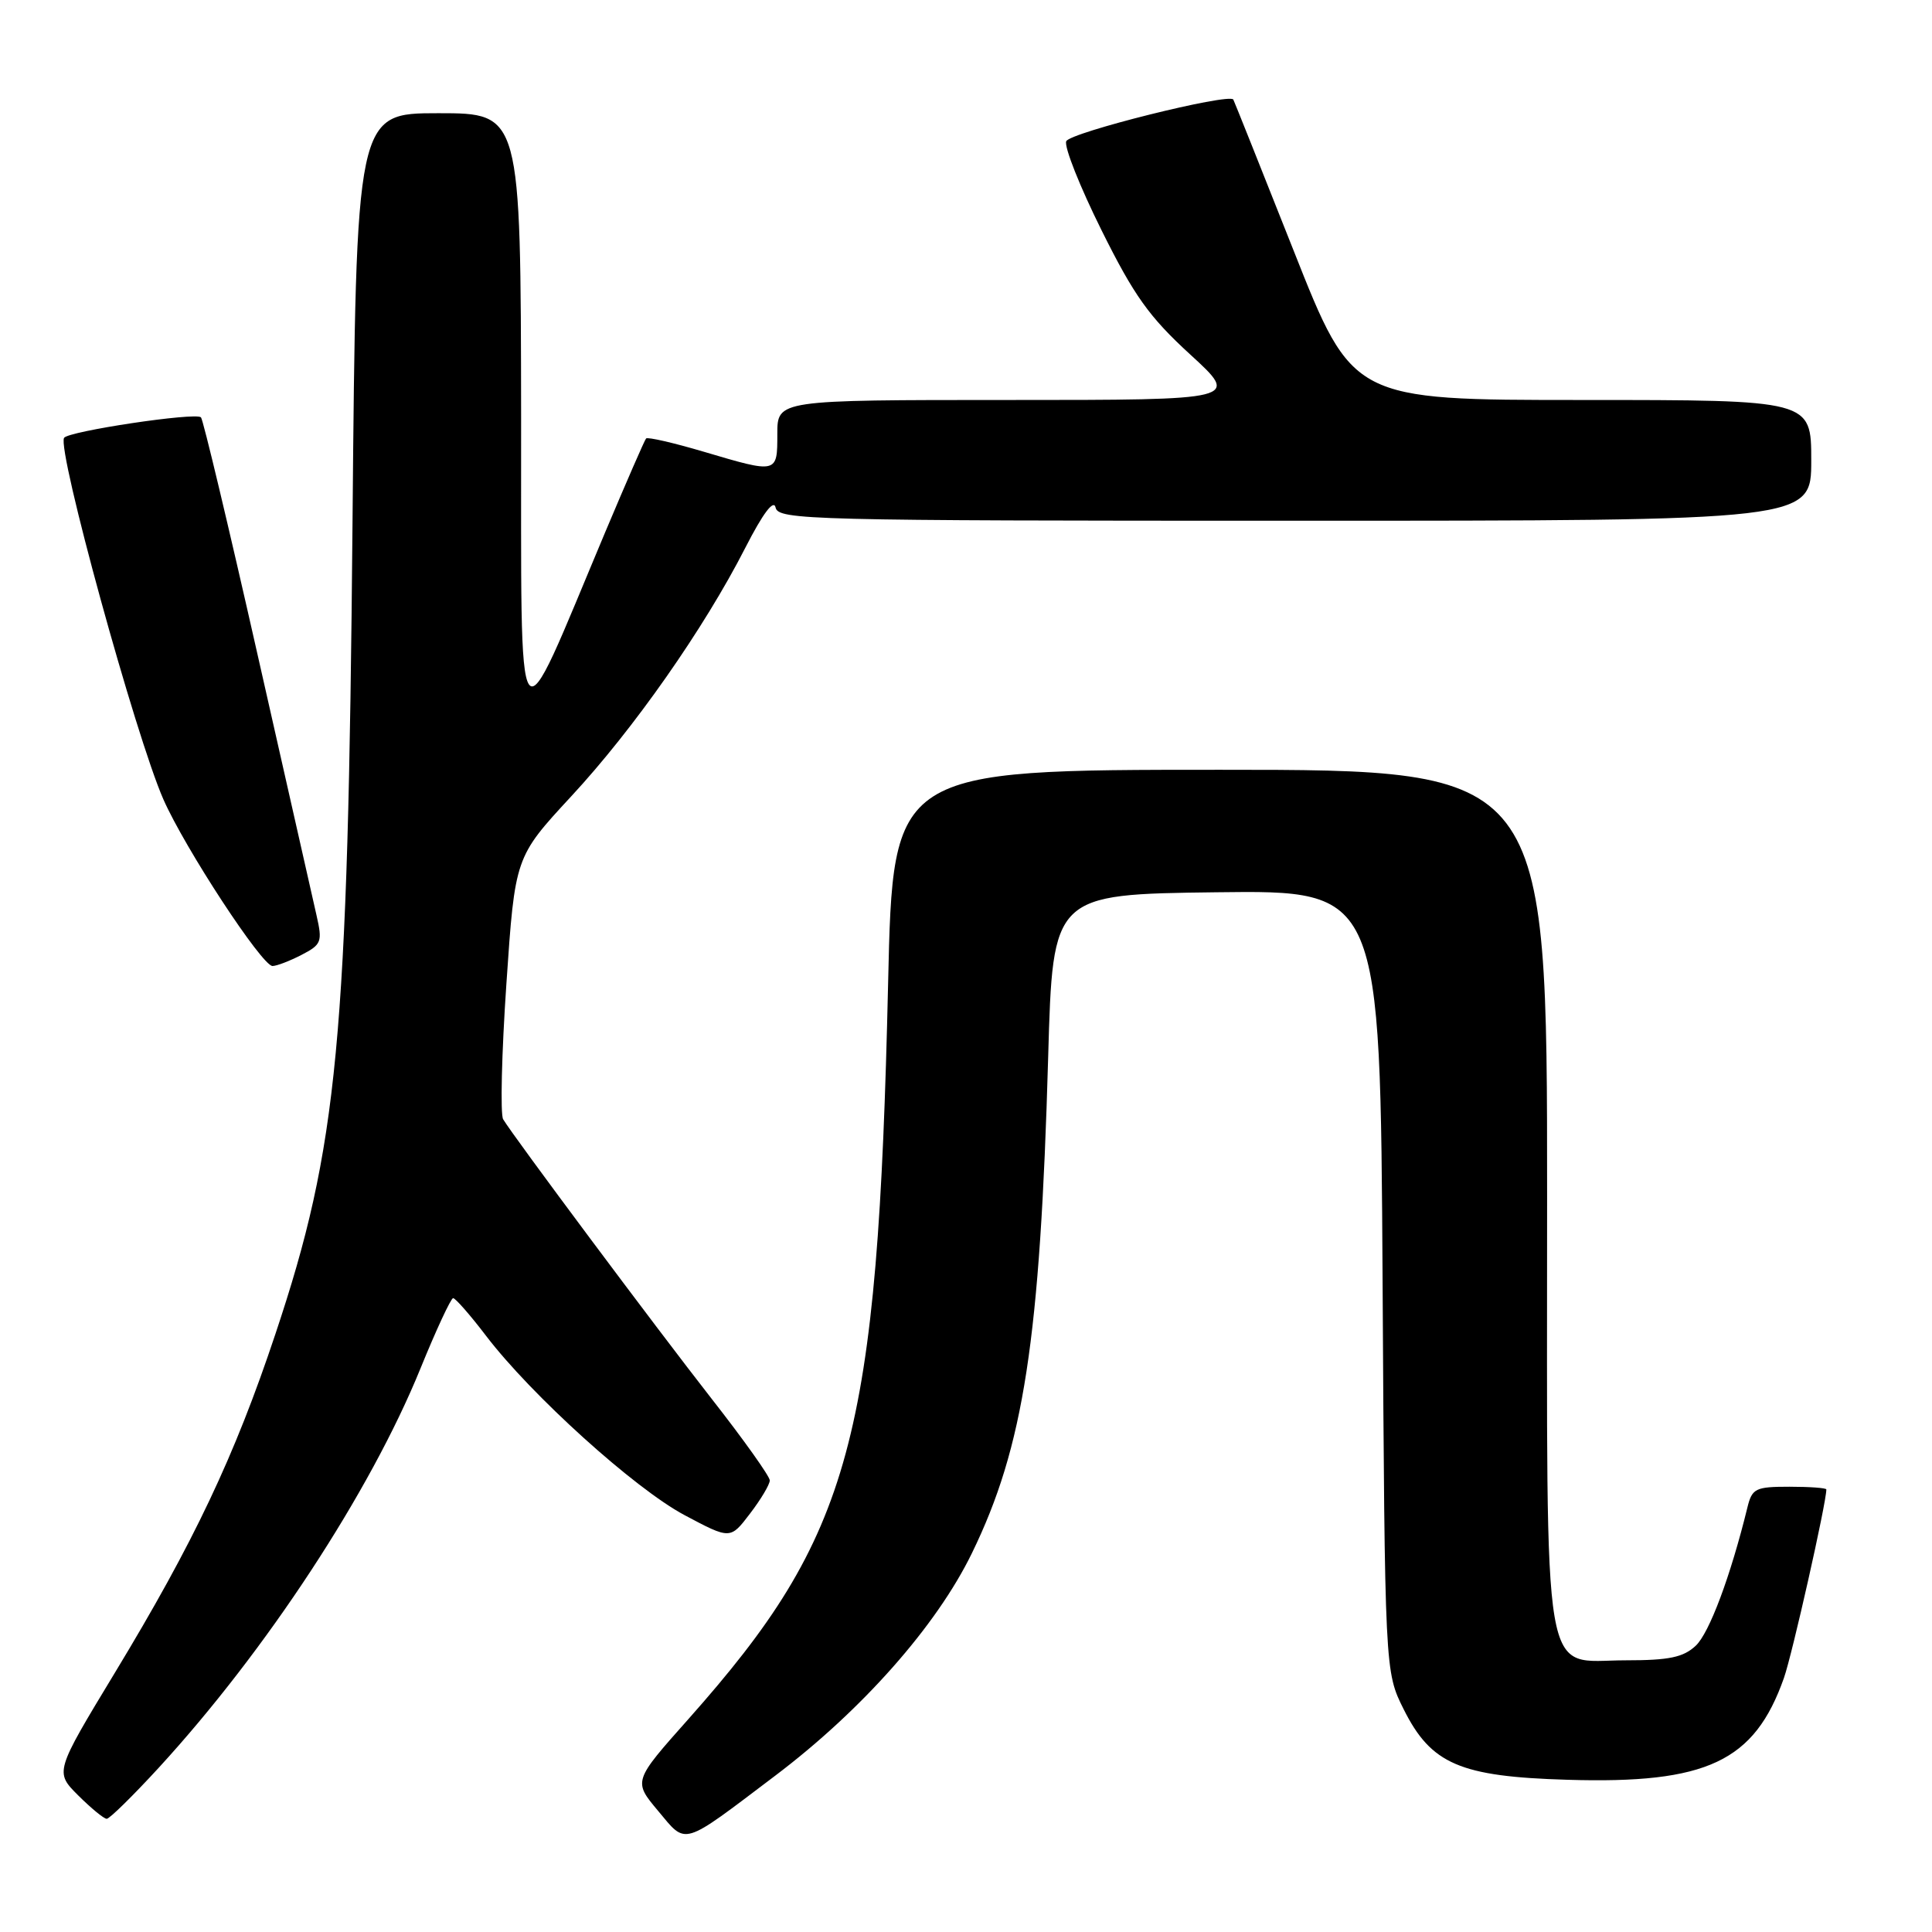 <?xml version="1.0" encoding="UTF-8" standalone="no"?>
<!DOCTYPE svg PUBLIC "-//W3C//DTD SVG 1.1//EN" "http://www.w3.org/Graphics/SVG/1.1/DTD/svg11.dtd" >
<svg xmlns="http://www.w3.org/2000/svg" xmlns:xlink="http://www.w3.org/1999/xlink" version="1.1" viewBox="0 0 256 256">
 <g >
 <path fill="currentColor"
d=" M 102.73 235.28 C 114.24 226.58 124.09 215.44 128.78 205.81 C 135.66 191.69 137.83 177.55 138.89 140.00 C 139.50 118.50 139.50 118.50 161.20 118.23 C 182.90 117.96 182.90 117.96 183.20 169.73 C 183.50 221.50 183.50 221.50 186.00 226.50 C 189.63 233.76 193.46 235.41 207.70 235.83 C 226.17 236.39 232.47 233.42 236.38 222.34 C 237.48 219.22 242.00 199.14 242.00 197.36 C 242.00 197.16 239.80 197.00 237.11 197.00 C 232.60 197.00 232.16 197.22 231.54 199.75 C 229.32 208.82 226.49 216.40 224.69 218.07 C 223.05 219.61 221.15 220.00 215.43 220.00 C 204.15 220.00 205.00 224.99 205.00 158.54 C 205.00 102.00 205.00 102.00 161.66 102.00 C 118.32 102.00 118.32 102.00 117.68 130.25 C 116.30 190.81 112.88 203.40 91.24 227.76 C 83.90 236.01 83.90 236.01 87.20 239.95 C 91.03 244.52 90.18 244.77 102.73 235.28 Z  M 21.02 234.25 C 35.27 218.72 49.04 197.73 55.71 181.34 C 57.79 176.22 59.75 172.02 60.04 172.01 C 60.34 172.01 62.30 174.24 64.38 176.97 C 70.40 184.87 84.08 197.23 90.70 200.76 C 96.77 203.99 96.77 203.99 99.38 200.56 C 100.82 198.68 102.00 196.70 102.00 196.16 C 102.00 195.63 98.54 190.76 94.30 185.35 C 86.73 175.66 68.06 150.63 66.67 148.31 C 66.28 147.66 66.47 139.58 67.10 130.35 C 68.24 113.57 68.24 113.57 75.68 105.53 C 83.97 96.59 93.31 83.26 98.77 72.56 C 101.10 68.01 102.52 66.12 102.77 67.25 C 103.12 68.90 107.22 69.00 171.57 69.00 C 240.00 69.00 240.00 69.00 240.00 61.00 C 240.00 53.00 240.00 53.00 209.62 53.00 C 179.24 53.00 179.24 53.00 171.43 33.25 C 167.13 22.39 163.52 13.36 163.42 13.19 C 162.85 12.30 141.72 17.57 141.28 18.72 C 140.99 19.46 143.10 24.76 145.96 30.51 C 150.27 39.19 152.27 41.99 157.72 46.98 C 164.29 53.00 164.29 53.00 133.64 53.00 C 103.00 53.00 103.00 53.00 103.00 57.50 C 103.00 62.77 103.05 62.76 93.23 59.85 C 89.24 58.67 85.81 57.88 85.61 58.10 C 85.41 58.32 82.98 63.90 80.20 70.50 C 68.09 99.30 69.10 100.68 69.05 55.25 C 69.00 15.00 69.00 15.00 58.09 15.00 C 47.19 15.00 47.19 15.00 46.71 69.25 C 46.11 138.03 44.79 151.92 36.49 176.77 C 31.09 192.97 25.66 204.42 15.22 221.65 C 7.26 234.80 7.26 234.80 10.36 237.90 C 12.07 239.60 13.77 241.00 14.14 241.00 C 14.52 241.00 17.61 237.96 21.02 234.25 Z  M 39.95 126.53 C 42.61 125.15 42.74 124.80 41.94 121.28 C 41.46 119.20 37.94 103.62 34.11 86.66 C 30.28 69.69 26.91 55.58 26.63 55.30 C 25.94 54.60 9.03 57.14 8.49 58.02 C 7.53 59.57 17.98 97.58 21.65 105.92 C 24.51 112.41 34.72 128.00 36.11 128.00 C 36.66 128.00 38.38 127.34 39.95 126.53 Z "/>
</g>
</svg>